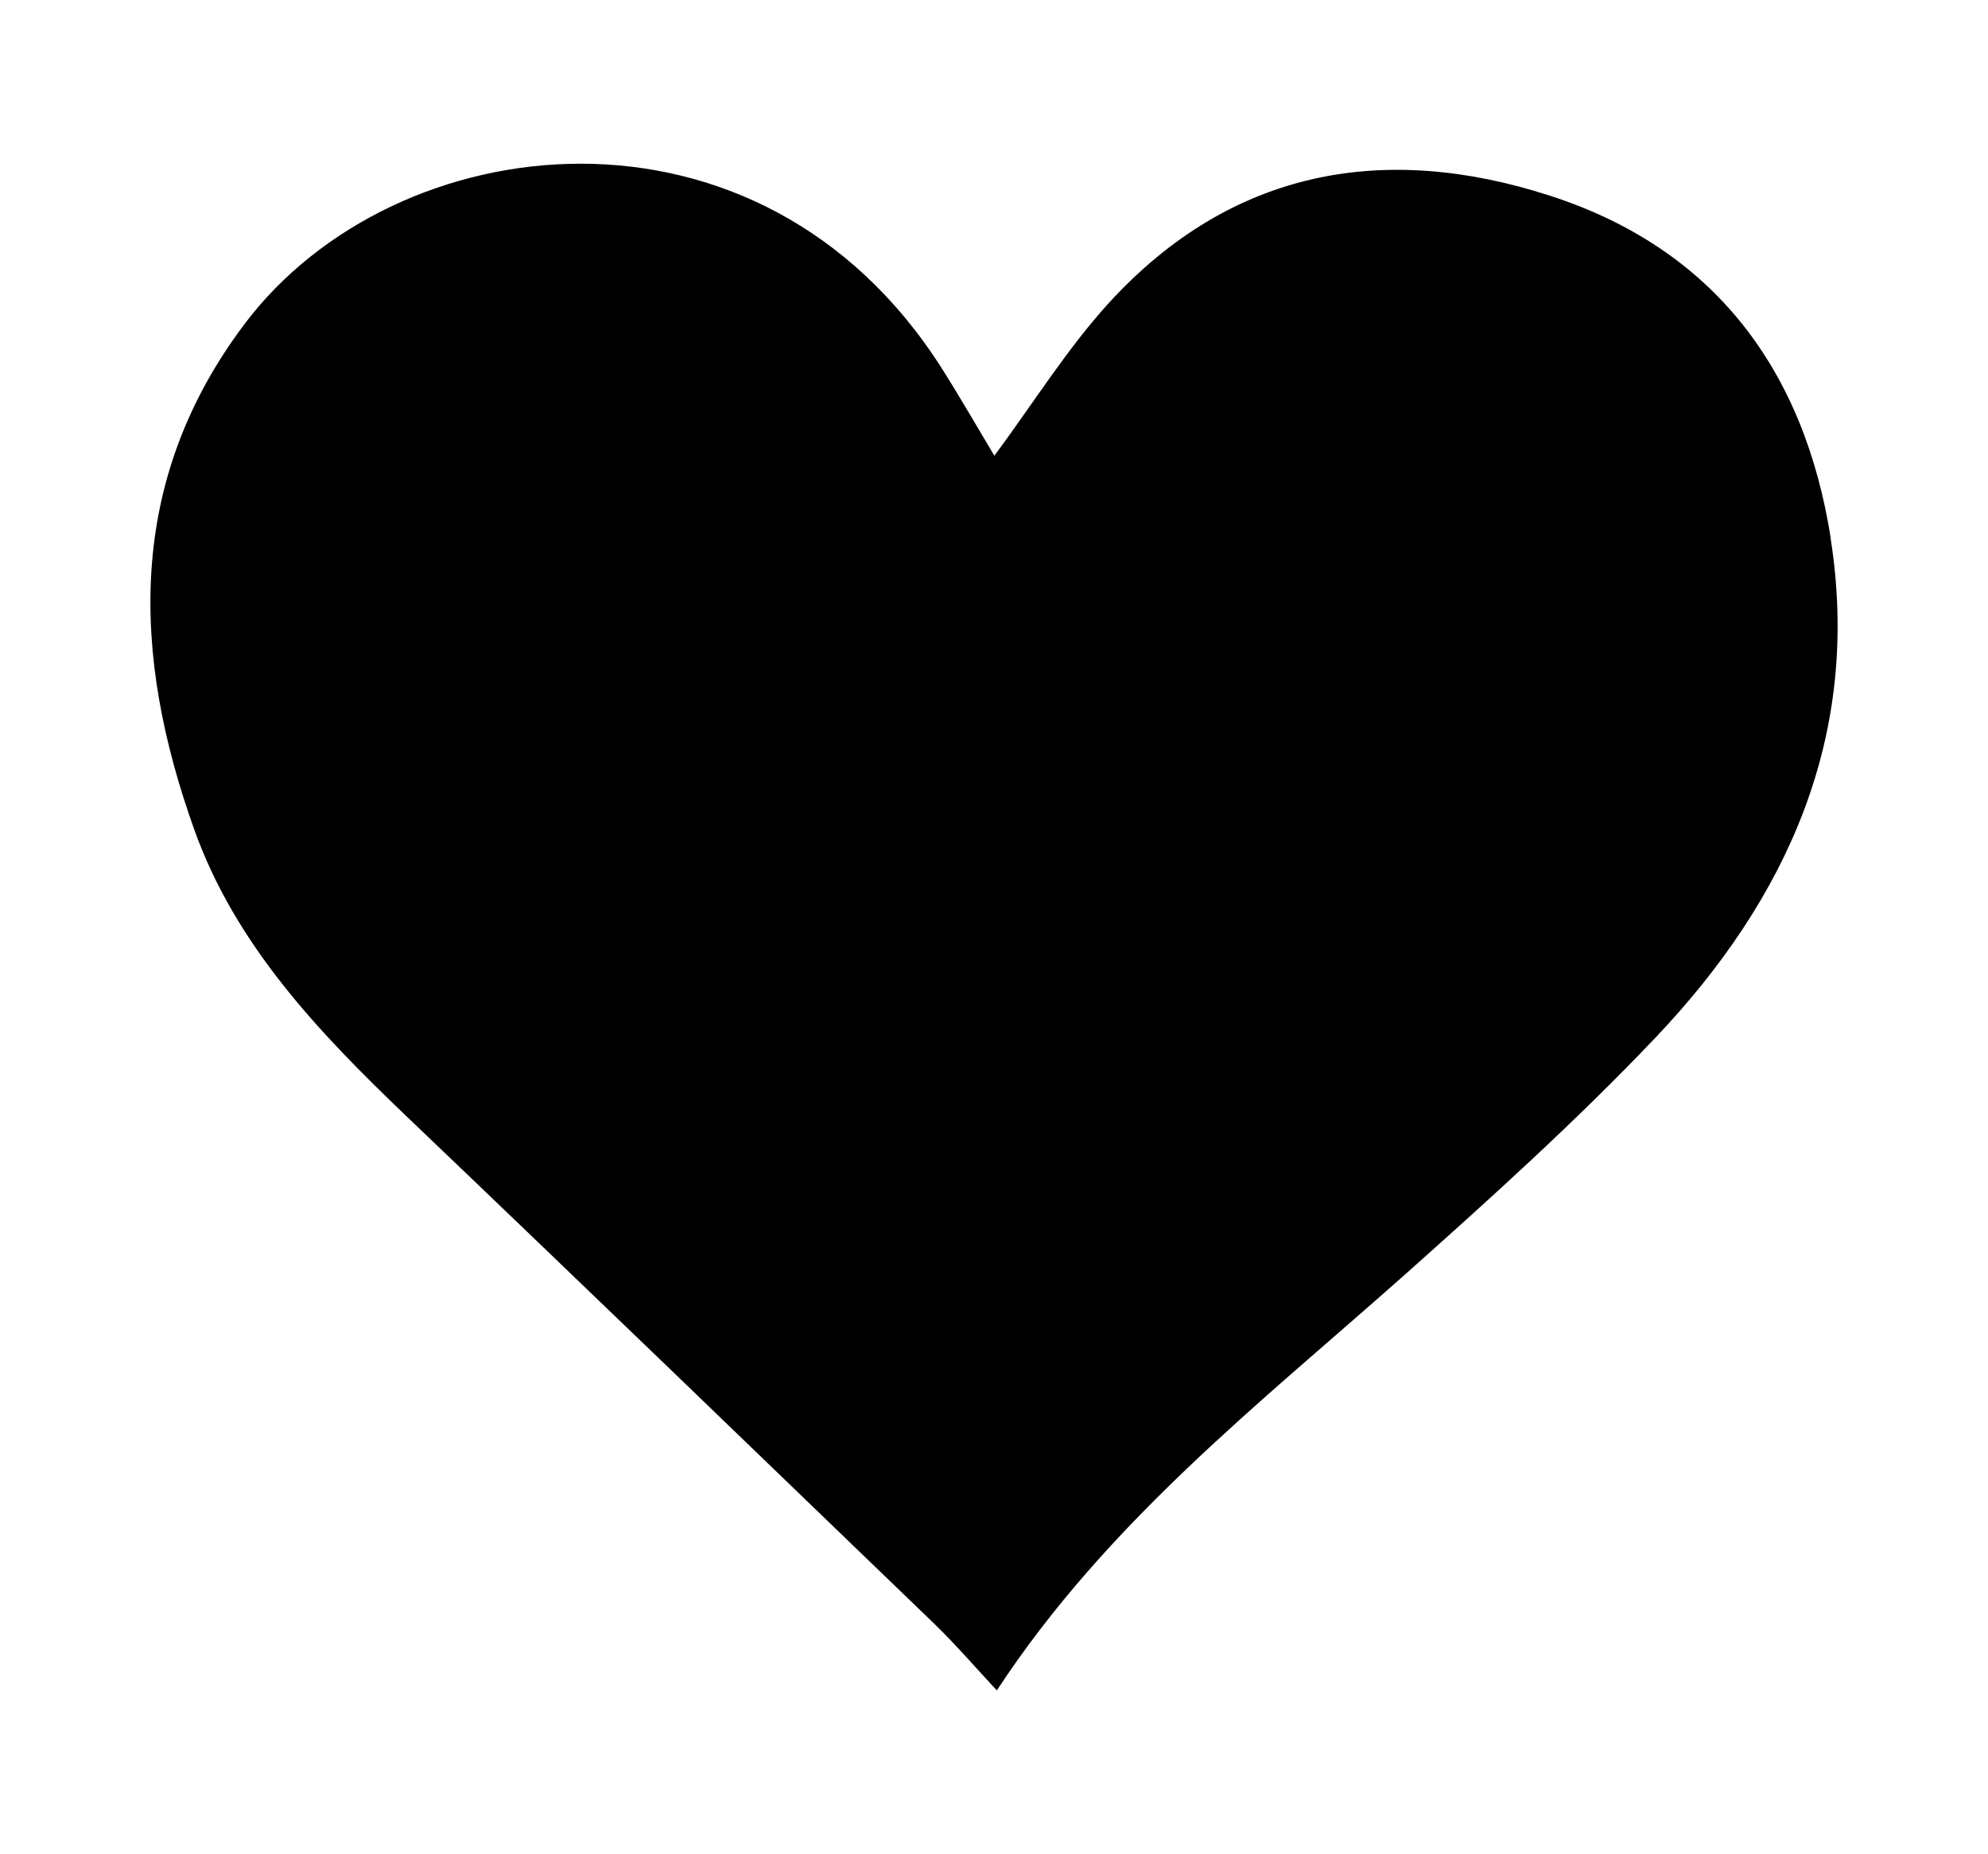 <?xml version="1.0" encoding="UTF-8"?>
<svg id="Layer_1" xmlns="http://www.w3.org/2000/svg" version="1.1" viewBox="0 0 105.76 98.61">
  <!-- Generator: Adobe Illustrator 29.7.1, SVG Export Plug-In . SVG Version: 2.1.1 Build 8)  -->
  <defs>
    <style>
      .st0 {
        fill-rule: evenodd;
      }
    </style>
  </defs>
  <path class="st0" d="M97.39,28.65c1.64,10.47-2.3,19.15-9.32,26.54-4.22,4.44-8.79,8.56-13.37,12.64-7.67,6.81-15.8,13.13-21.67,22.08-1.18-1.27-2.18-2.43-3.27-3.49-9.38-9.04-18.75-18.09-28.17-27.08-4.63-4.43-9.05-9.06-11.25-15.2-3.34-9.33-3.64-18.54,2.68-26.92,8-10.6,27.4-12.9,37.1,2.4.95,1.5,1.84,3.05,2.78,4.62,2.09-2.82,3.88-5.71,6.13-8.17,6.49-7.06,14.59-8.52,23.43-5.66,8.75,2.83,13.54,9.29,14.94,18.25Z"/>
</svg>
